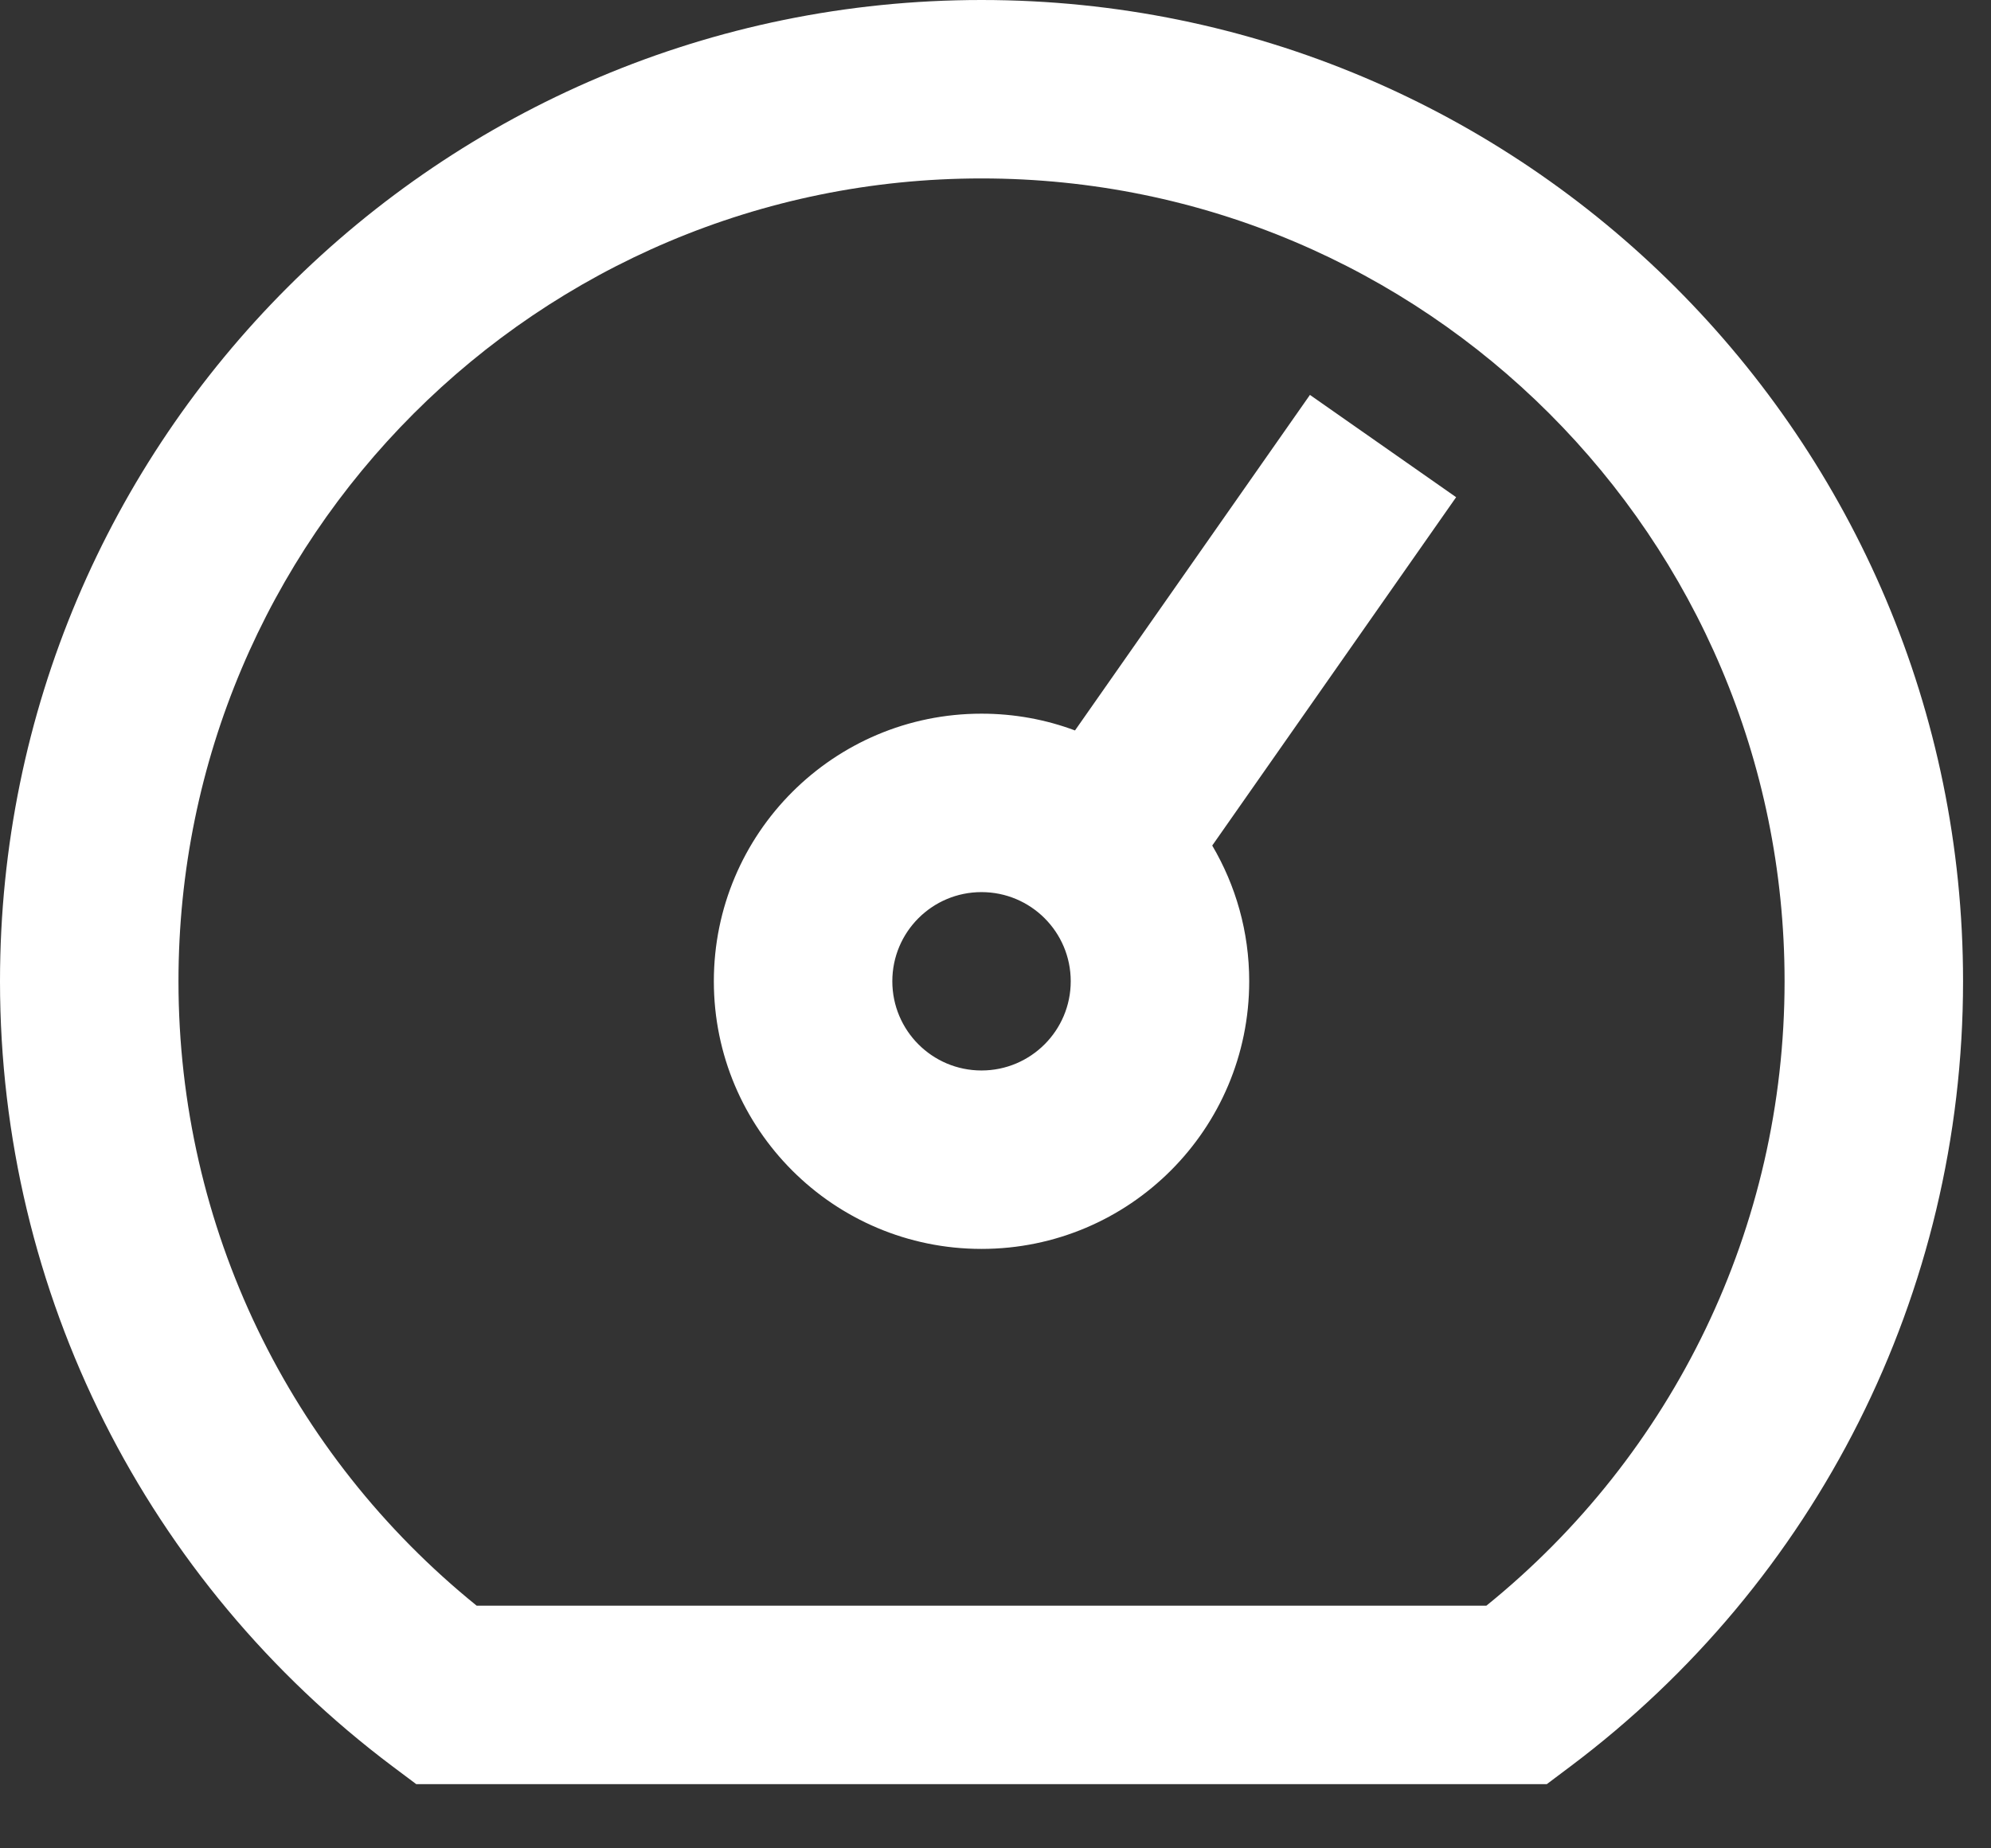 <svg xmlns="http://www.w3.org/2000/svg" width="28" height="26" fill="none" viewBox="0 0 28 26"><rect x="0" y="0" width="28" height="26" fill="#333333" stroke="none"/><path fill="#fff" fill-rule="evenodd" d="M5.519 24.846C2.071 22.255 0 18.2 0 13.803C0 6.18 6.18 0 13.803 0C21.427 0 27.607 6.18 27.607 13.803C27.607 18.2 25.536 22.255 22.087 24.846L21.753 25.097H5.854L5.519 24.846ZM20.903 22.587C23.532 20.46 25.097 17.263 25.097 13.803C25.097 7.566 20.041 2.51 13.803 2.51C7.566 2.51 2.51 7.566 2.51 13.803C2.51 17.263 4.074 20.46 6.704 22.587H20.903ZM20.478 6.994L18.422 5.555L15.118 10.275C14.709 10.122 14.266 10.039 13.803 10.039C11.724 10.039 10.039 11.724 10.039 13.803C10.039 15.883 11.724 17.568 13.803 17.568C15.883 17.568 17.568 15.883 17.568 13.803C17.568 13.106 17.378 12.454 17.048 11.894L20.478 6.994ZM15.058 13.803C15.058 14.496 14.496 15.058 13.803 15.058C13.11 15.058 12.549 14.496 12.549 13.803C12.549 13.11 13.11 12.549 13.803 12.549C14.496 12.549 15.058 13.11 15.058 13.803Z" clip-rule="evenodd"/></svg>